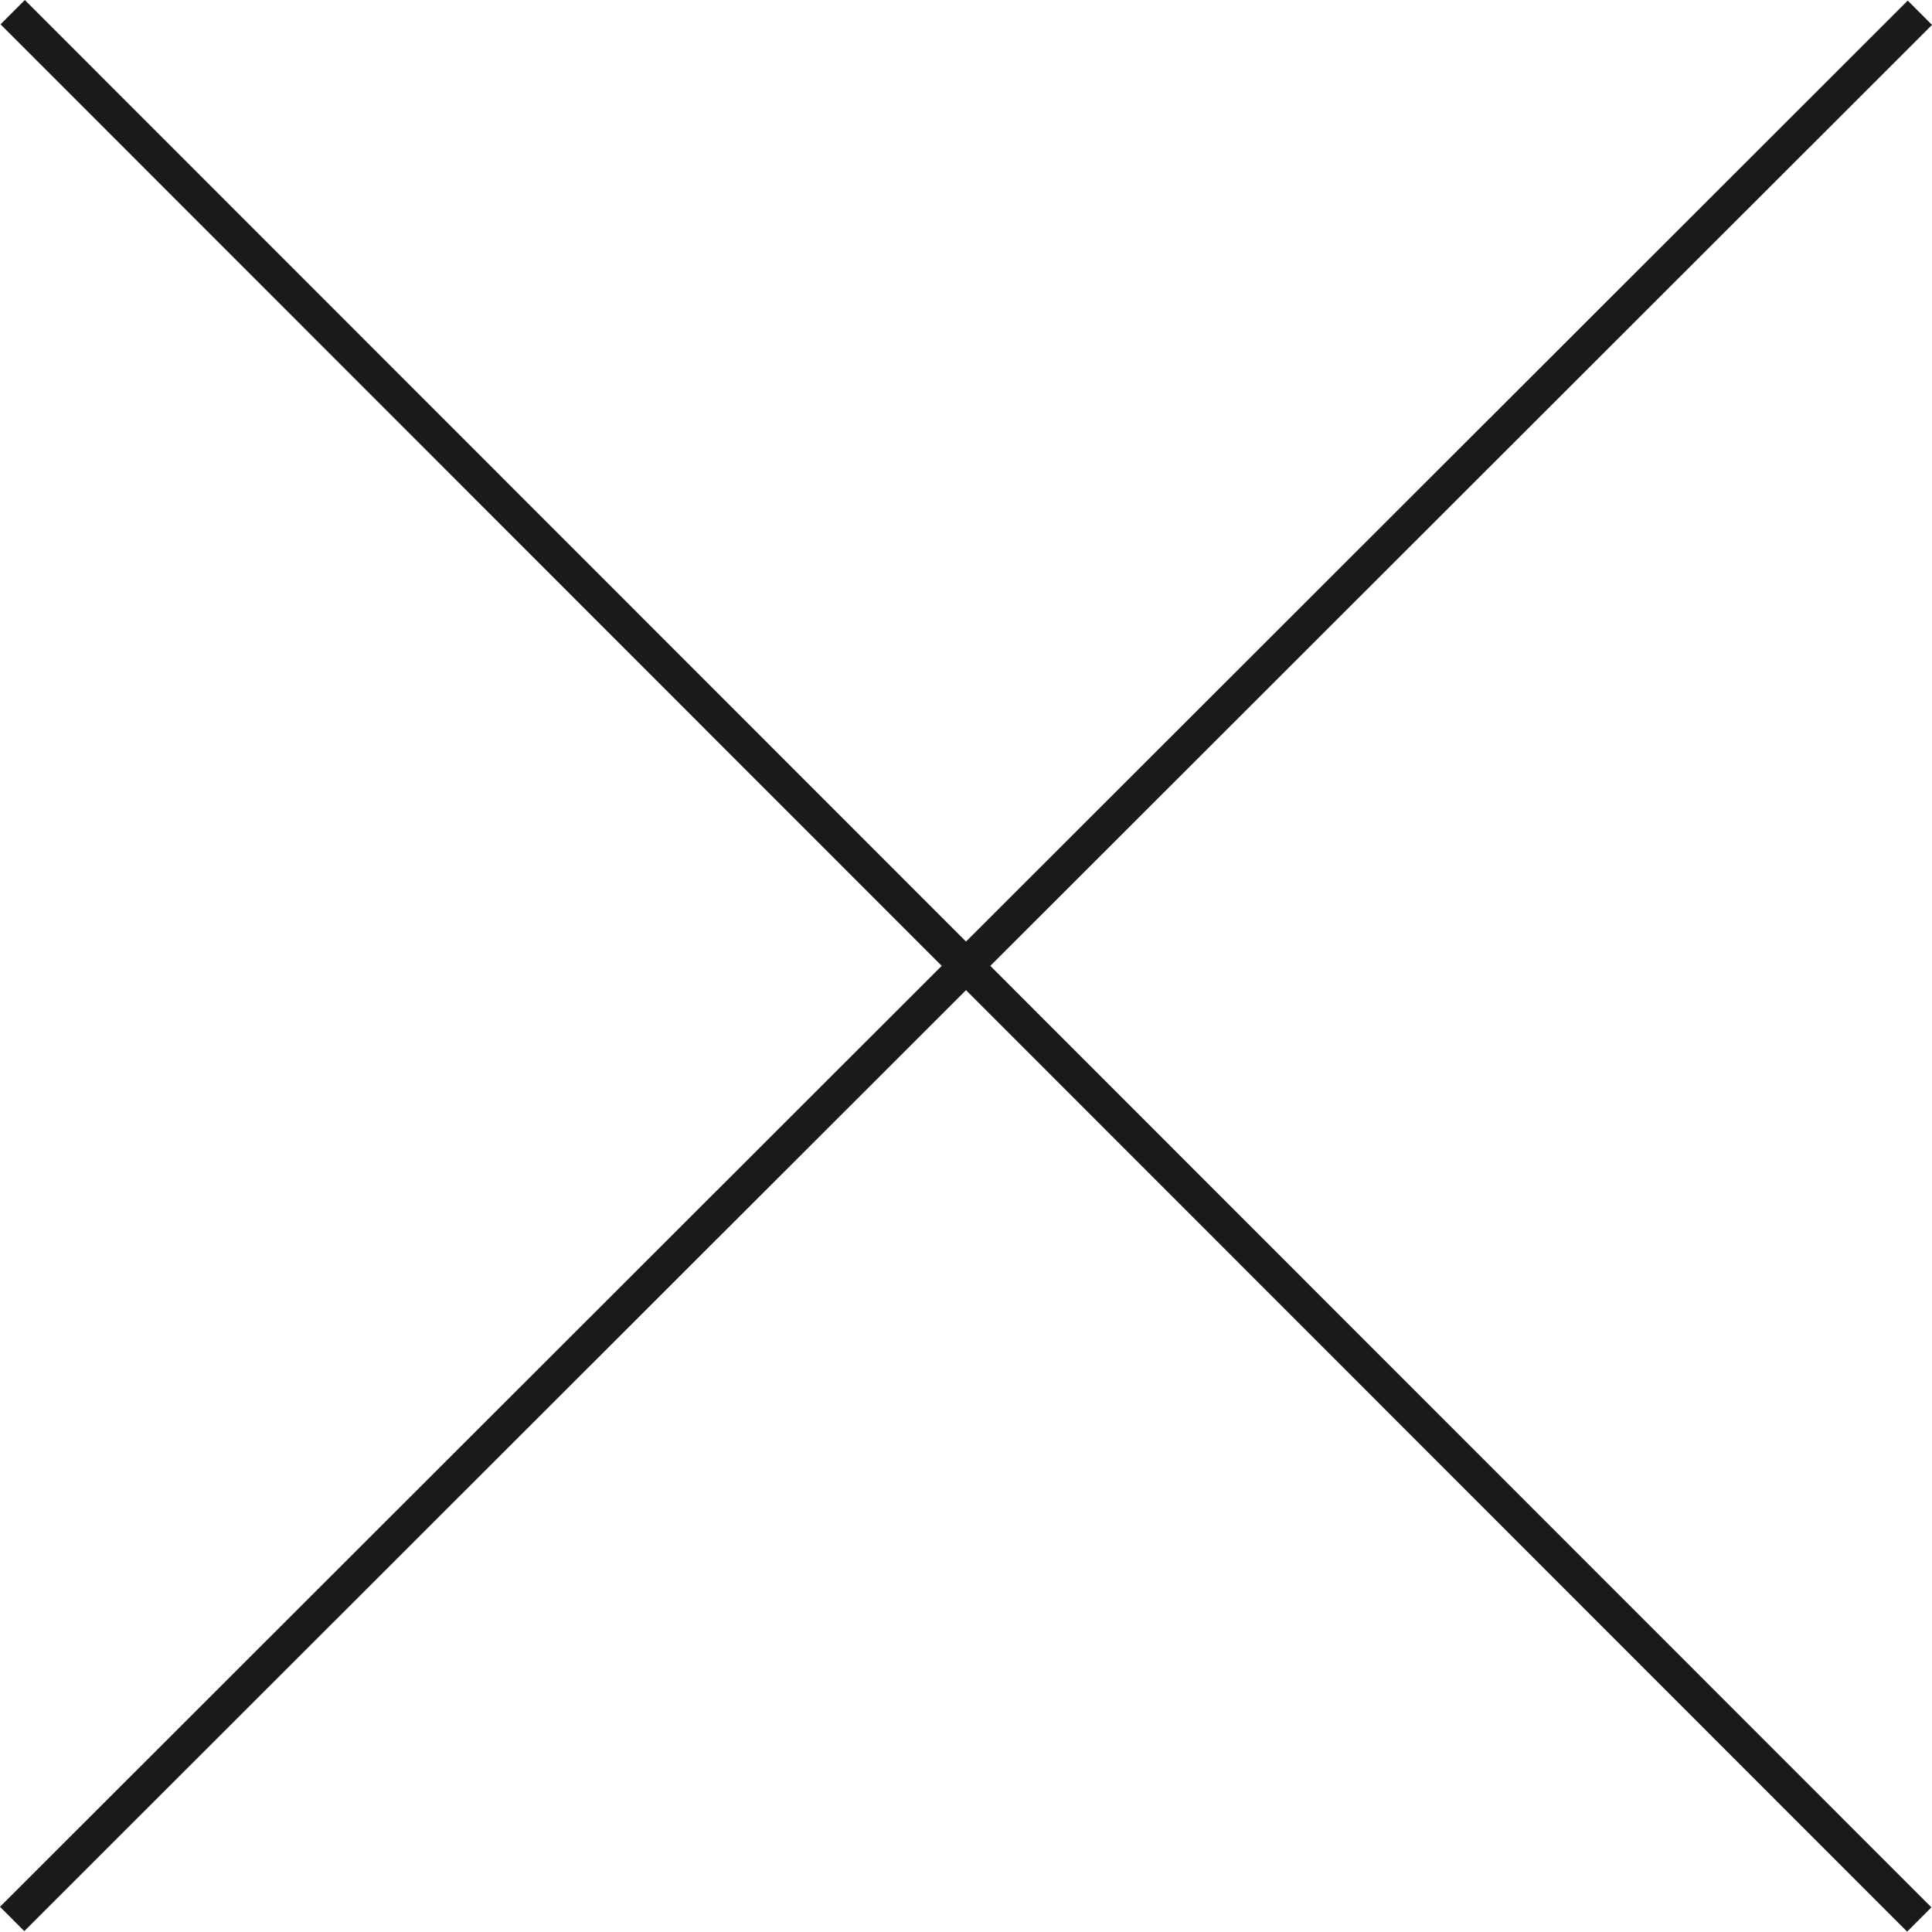 <svg xmlns="http://www.w3.org/2000/svg" width="32.888" height="32.882" viewBox="0 0 32.888 32.882">
  <defs>
    <style>
      .cls-1 {
        fill: #1a1a1a;
      }
    </style>
  </defs>
  <g id="close" transform="translate(0.038 0.019)">
    <rect id="Rectángulo_71" data-name="Rectángulo 71" class="cls-1" width="0.585" height="45.908" transform="translate(-0.029 0.395) rotate(-44.989)"/>
    <rect id="Rectángulo_72" data-name="Rectángulo 72" class="cls-1" width="45.908" height="0.585" transform="translate(-0.038 32.44) rotate(-44.977)"/>
  </g>
</svg>
